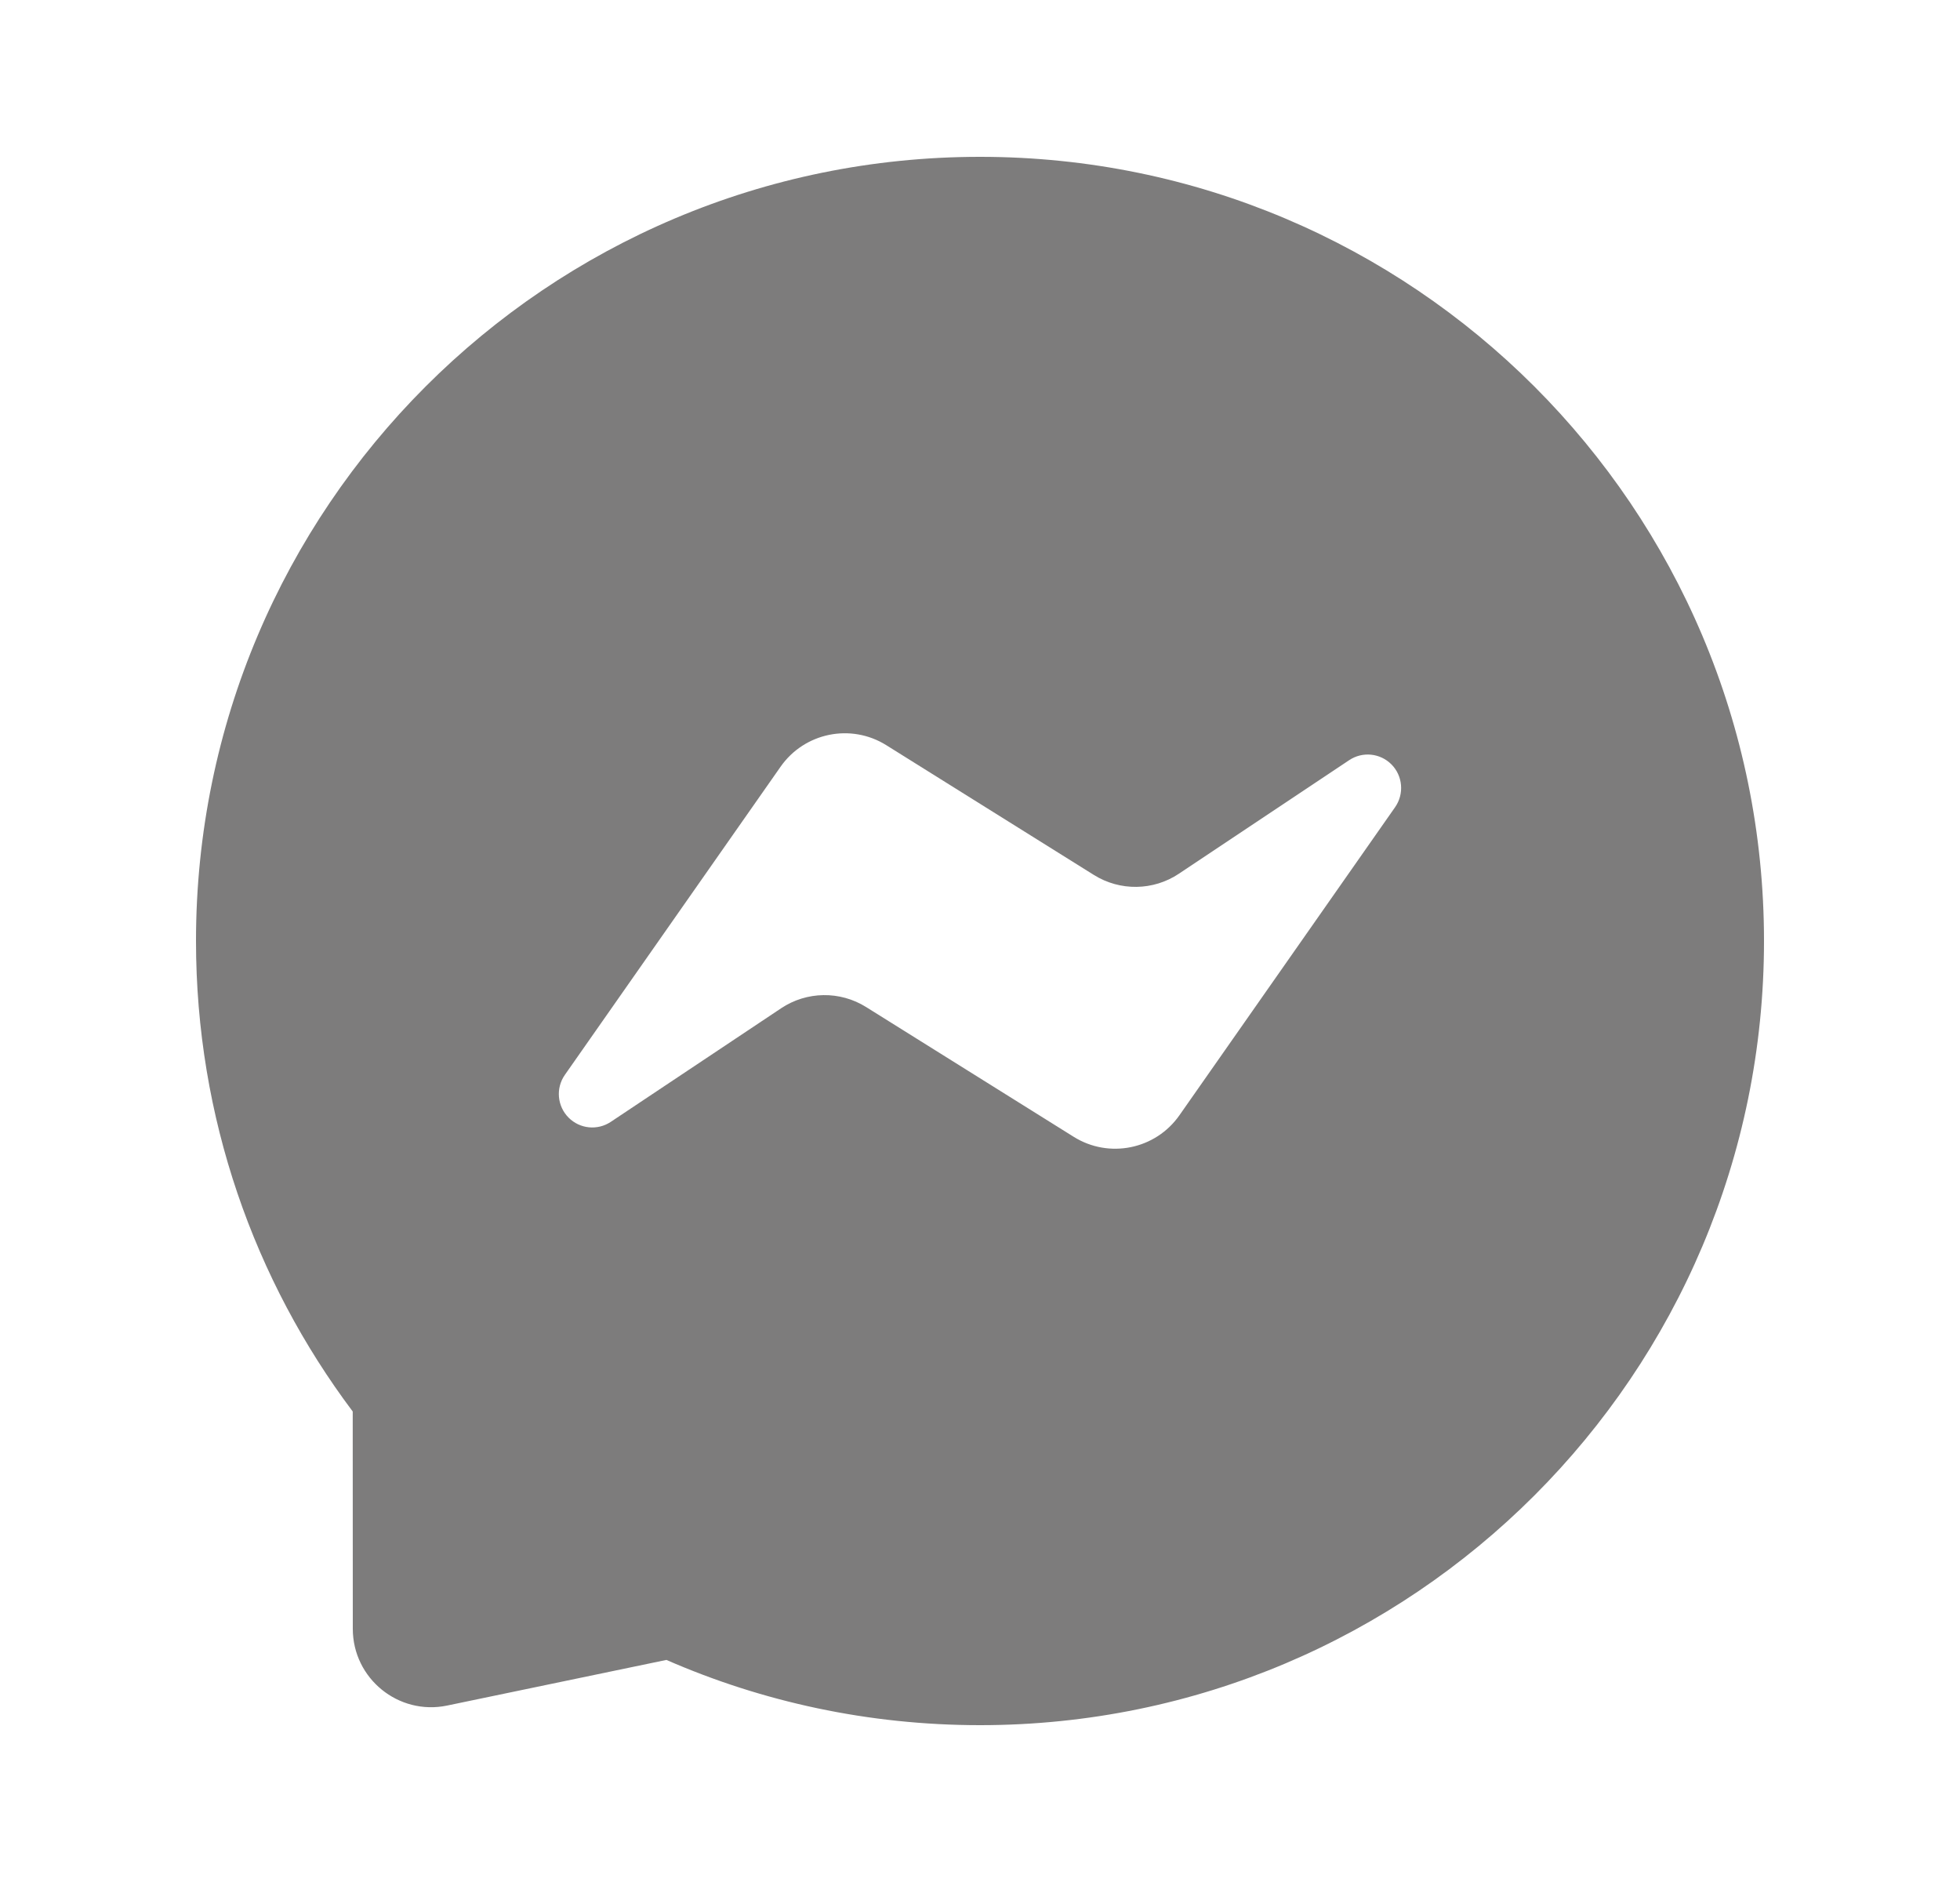 <svg width="25" height="24" viewBox="0 0 25 24" fill="none" xmlns="http://www.w3.org/2000/svg">
<path fill-rule="evenodd" clip-rule="evenodd" d="M12.5 22C18.023 22 22.5 17.523 22.5 12C22.5 6.477 18.023 2 12.5 2C6.977 2 2.5 6.477 2.5 12C2.5 14.251 3.244 16.329 4.499 18L4.5 20.771C4.5 21.405 5.083 21.879 5.703 21.75L8.5 21.168C9.725 21.703 11.078 22 12.5 22ZM7.205 13.707L9.956 9.778C10.261 9.342 10.854 9.221 11.305 9.503L13.953 11.158C14.286 11.366 14.71 11.36 15.037 11.142L17.209 9.694C17.378 9.581 17.603 9.603 17.747 9.747C17.893 9.893 17.913 10.123 17.795 10.293L15.044 14.222C14.739 14.658 14.146 14.779 13.695 14.497L11.047 12.842C10.714 12.634 10.29 12.64 9.963 12.858L7.791 14.306C7.622 14.419 7.397 14.397 7.253 14.253C7.107 14.107 7.086 13.877 7.205 13.707Z" fill="#7D7C7C"/>
</svg>
